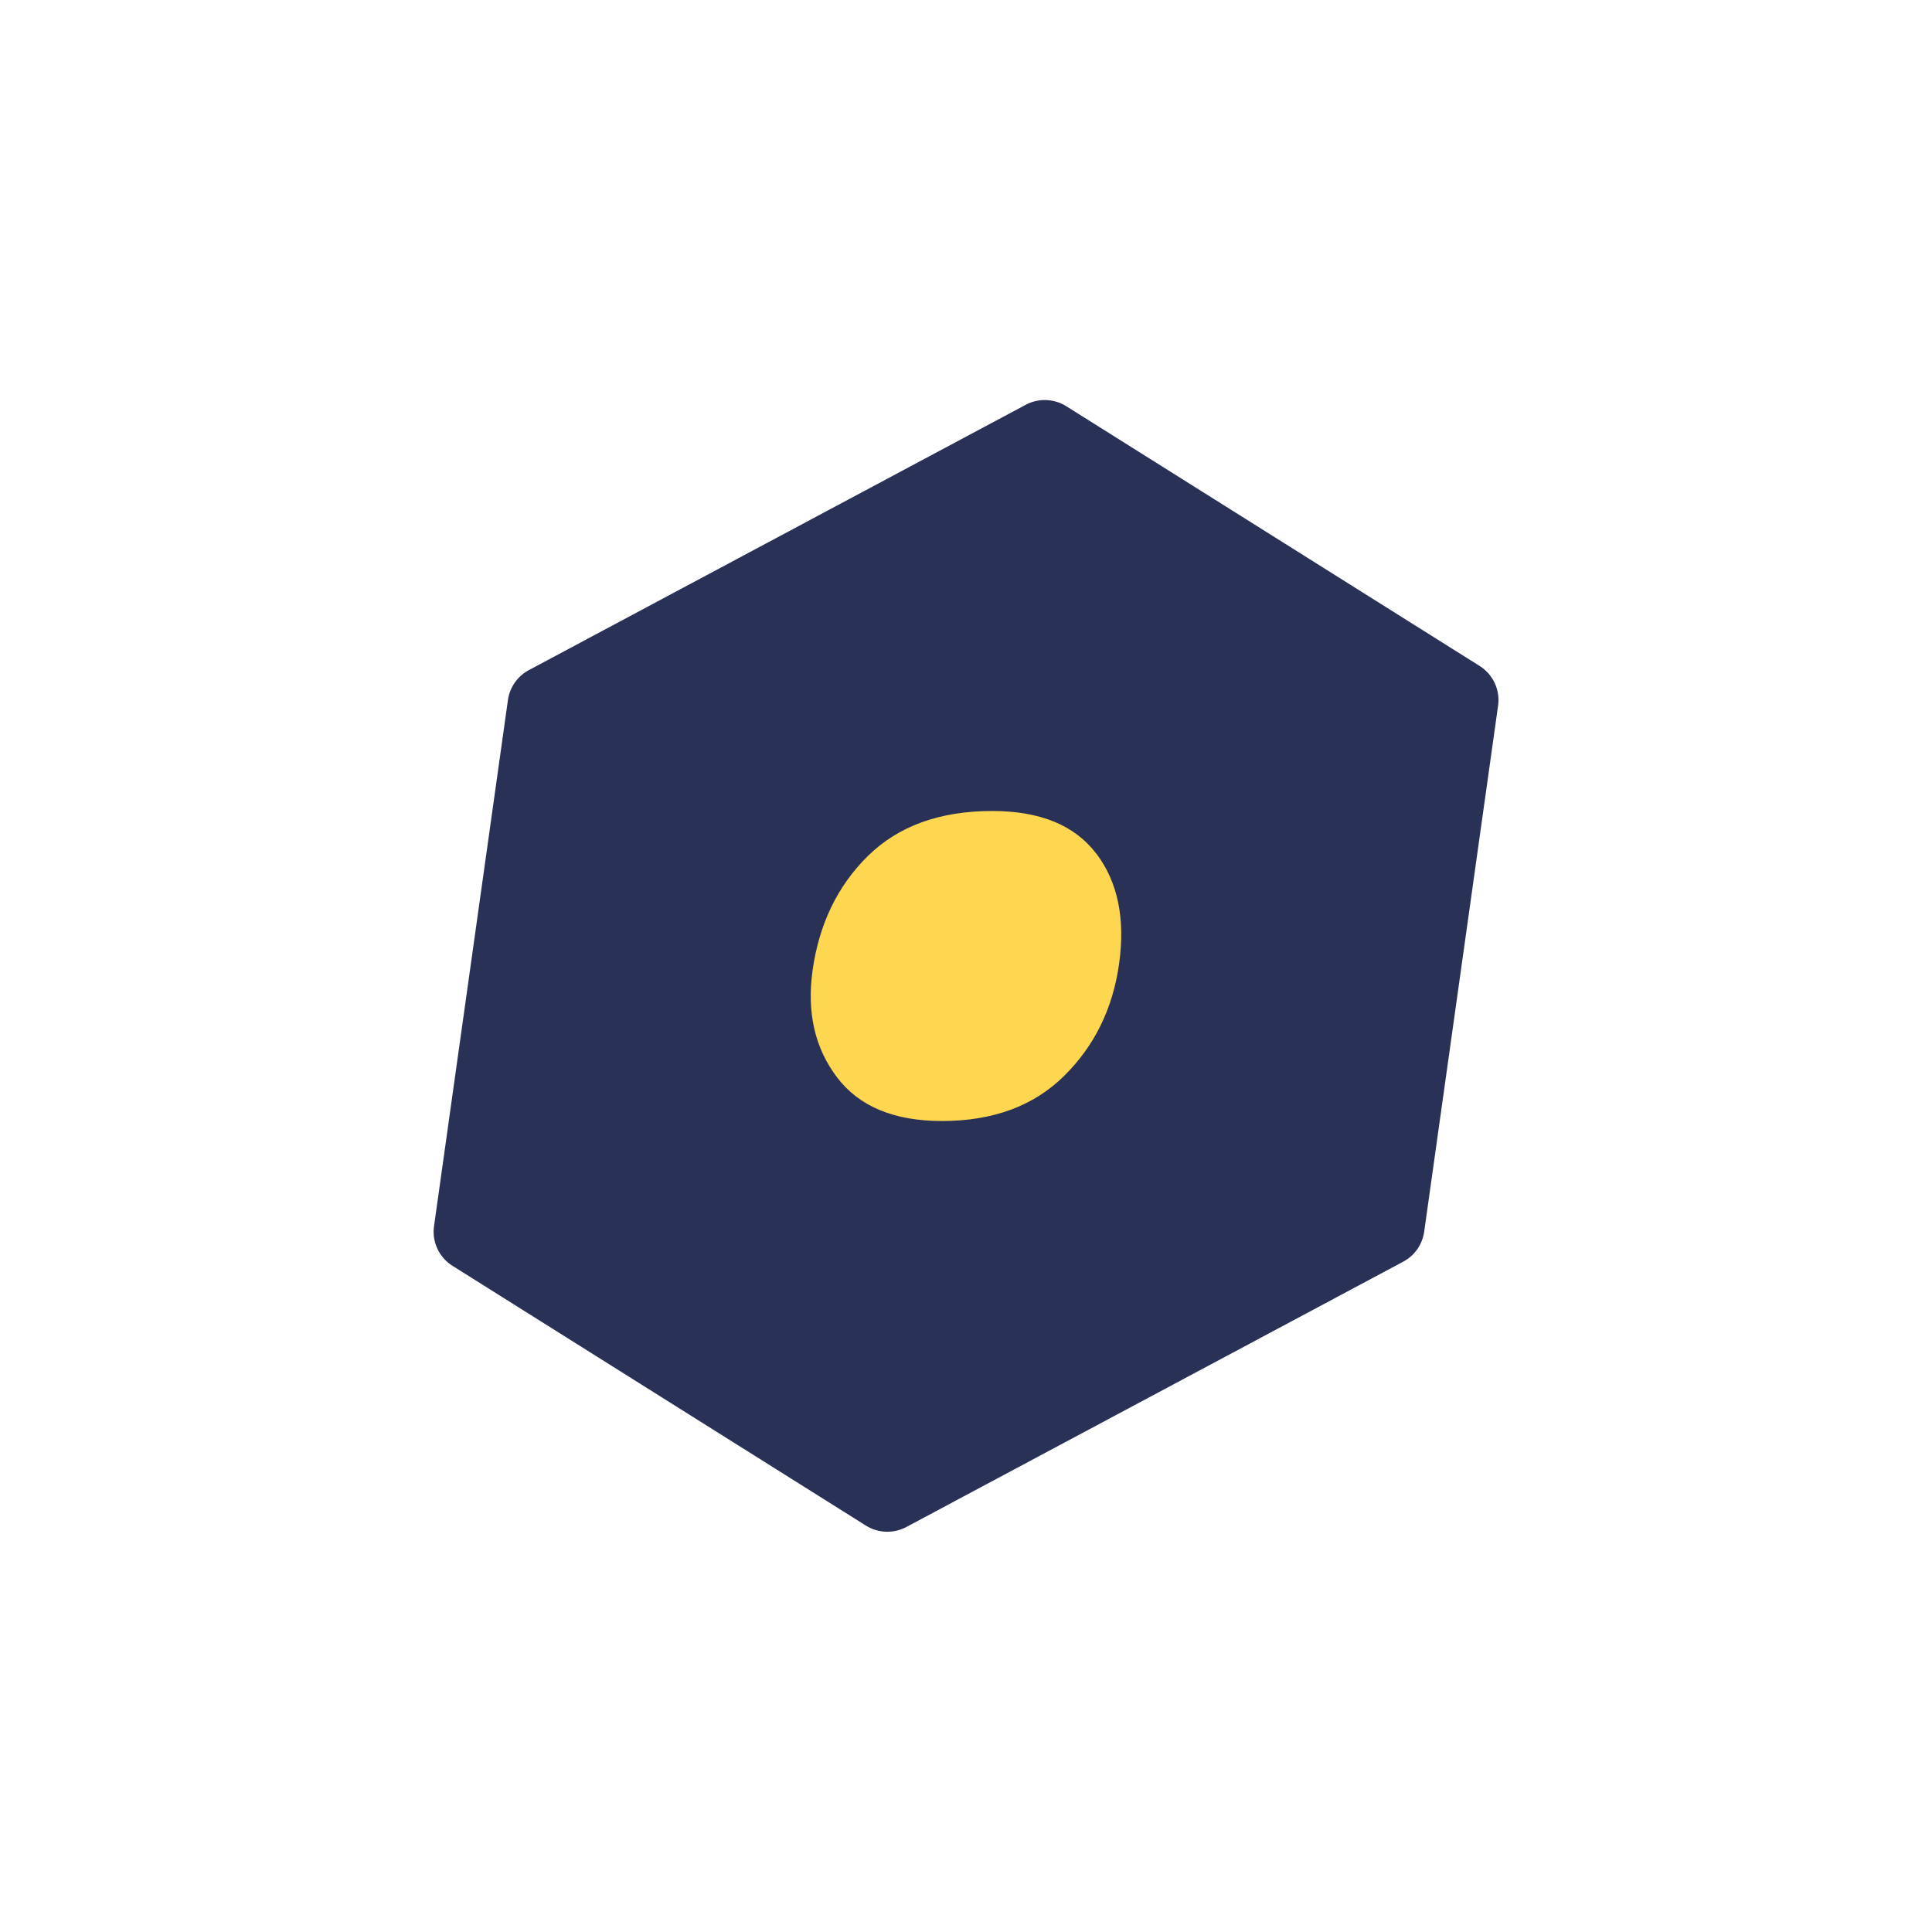 <svg width="172" height="172" viewBox="0 0 172 172" fill="none" xmlns="http://www.w3.org/2000/svg">
<path d="M126.79 109.66L133.37 62.82C133.57 61.42 132.92 60.04 131.73 59.29L94.92 36.16C93.83 35.48 92.46 35.43 91.33 36.03L47.08 59.66C46.07 60.2 45.38 61.19 45.22 62.32L38.64 109.16C38.44 110.56 39.09 111.94 40.28 112.69L77.09 135.82C78.18 136.5 79.55 136.55 80.68 135.95L124.93 112.32C125.94 111.78 126.63 110.79 126.79 109.66Z" fill="#293256"/>
<path d="M97.61 76C99.52 78.54 100.19 81.8 99.63 85.8C99.07 89.8 97.43 93.13 94.72 95.8C92.01 98.47 88.39 99.8 83.86 99.8C79.59 99.8 76.47 98.5 74.51 95.9C72.54 93.3 71.82 90.13 72.34 86.4C72.92 82.27 74.56 78.87 77.27 76.2C79.98 73.54 83.66 72.2 88.33 72.2C92.6 72.2 95.68 73.47 97.6 76H97.61Z" fill="#FFD64F"/>
</svg>
